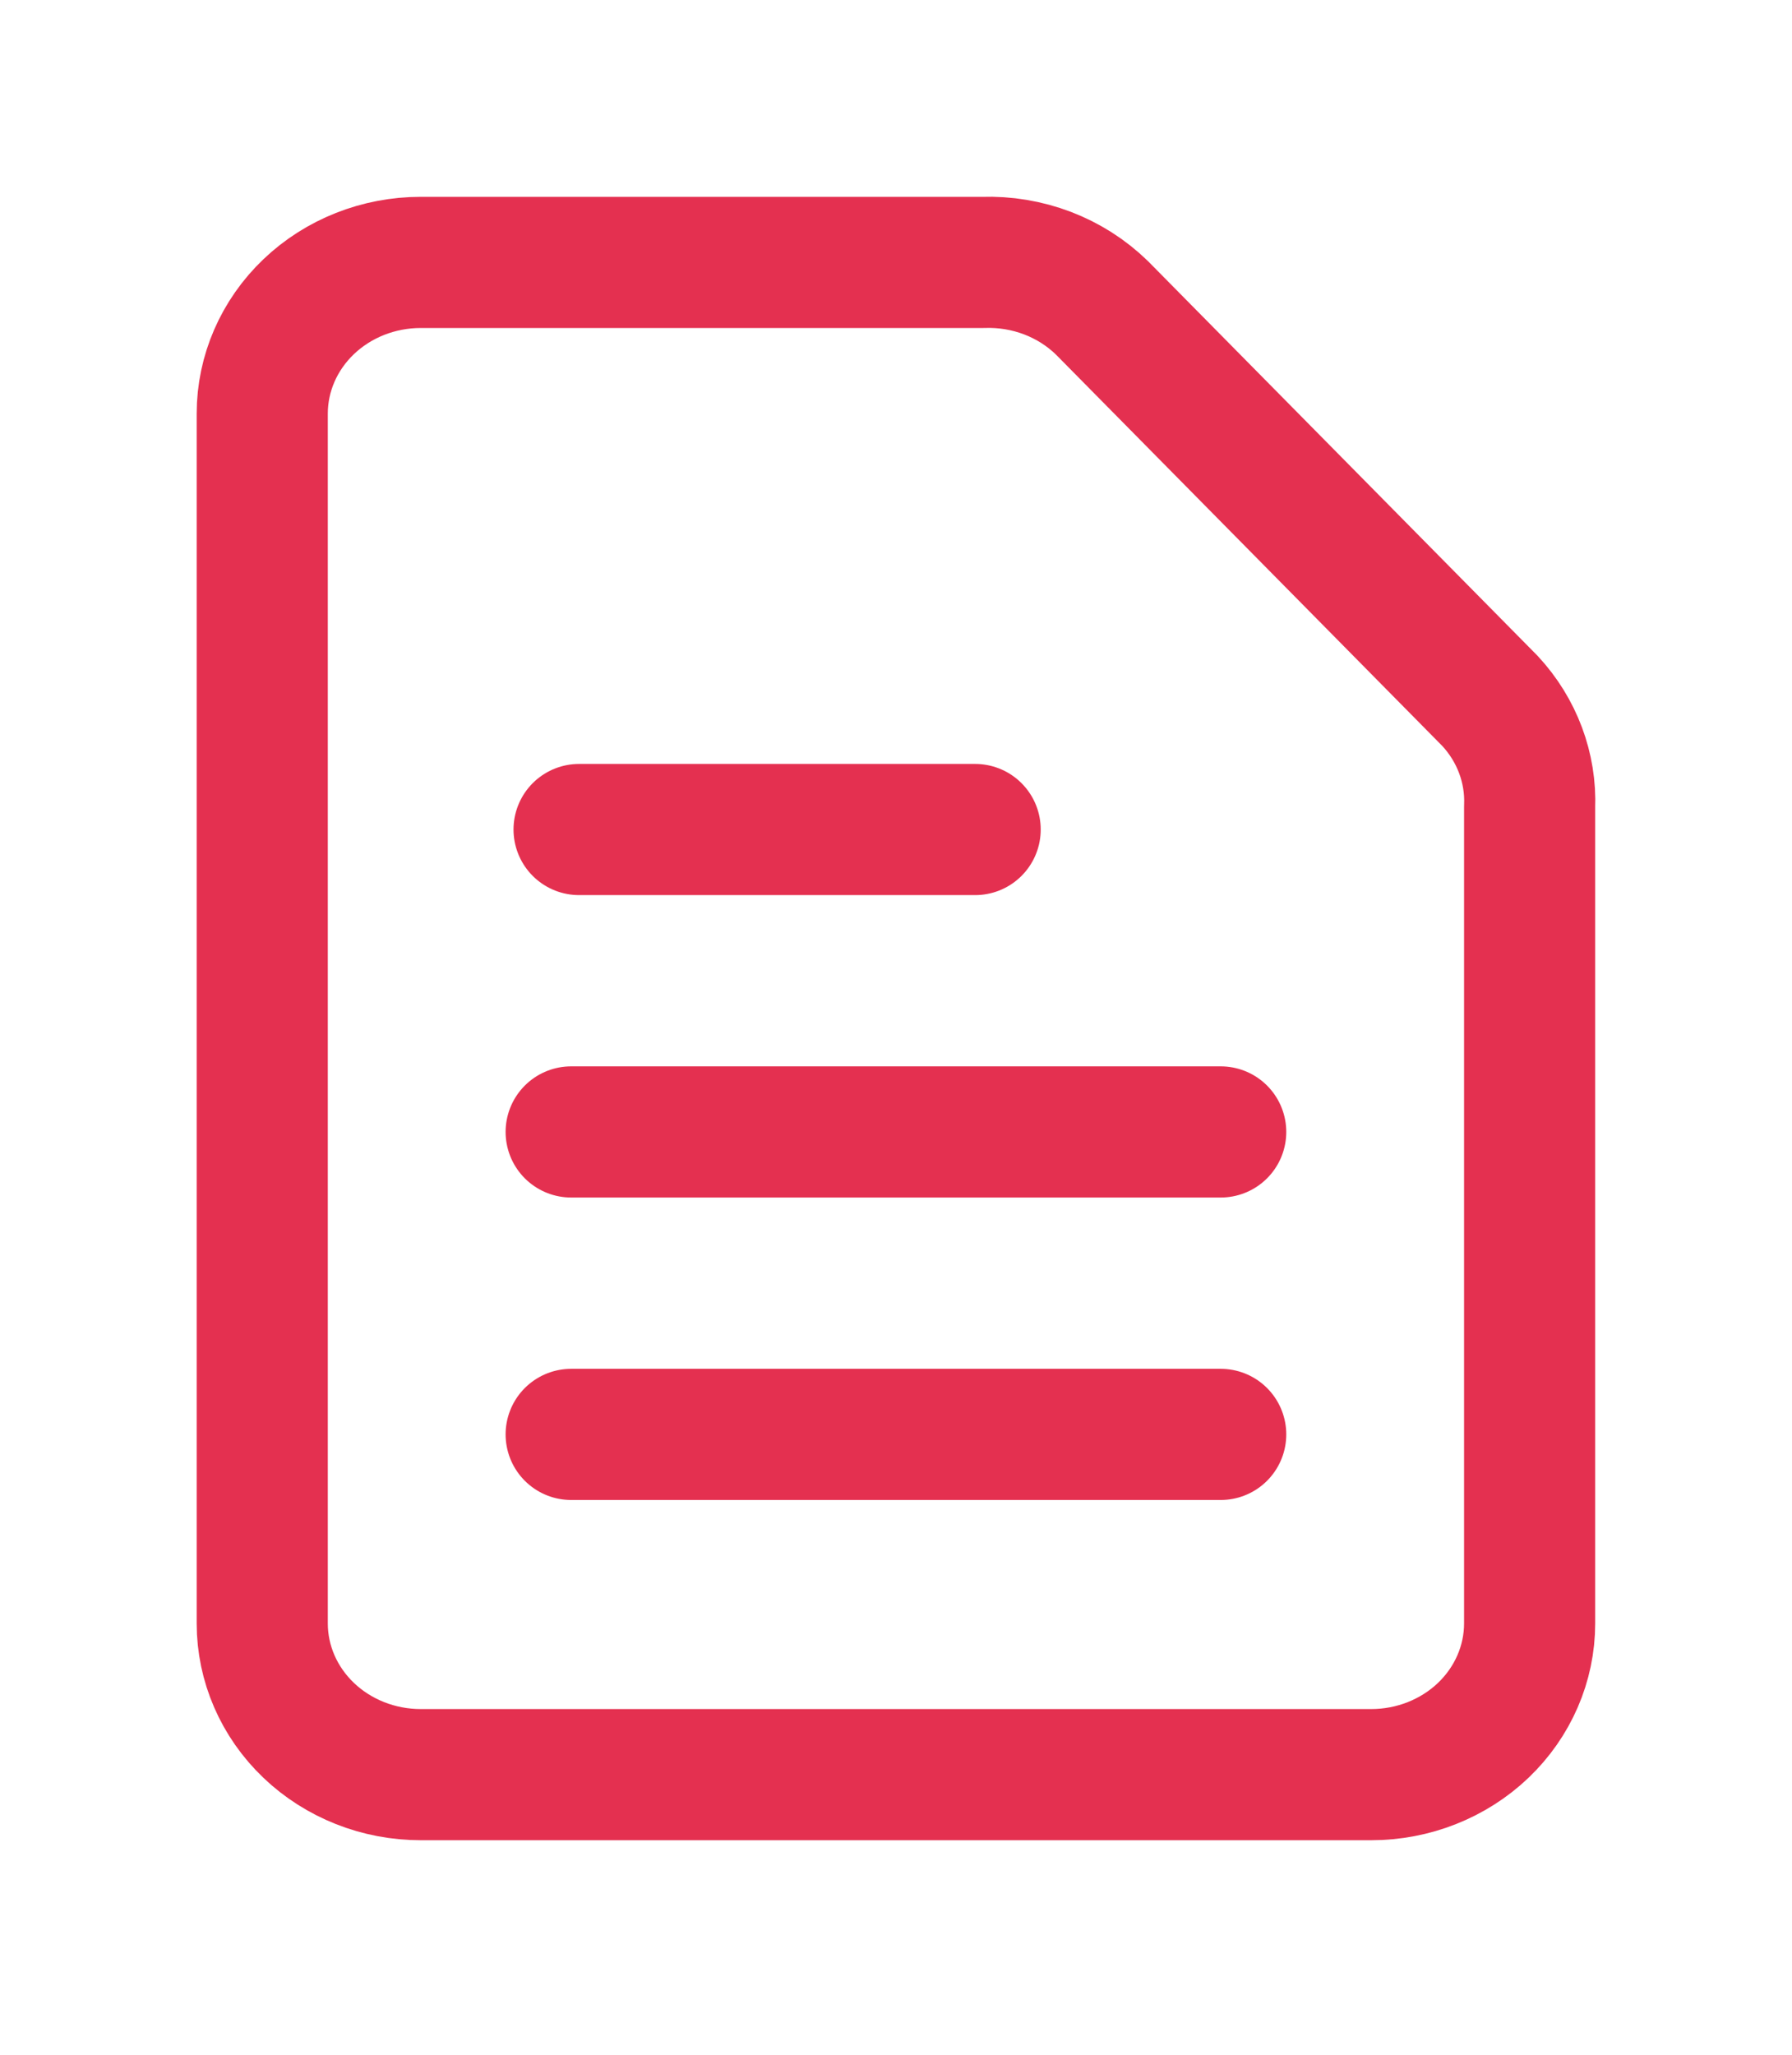 <svg width="41" height="47" viewBox="0 0 41 47" fill="none" xmlns="http://www.w3.org/2000/svg">
<g filter="url(#filter0_d_122_318)">
<path d="M31.373 36.59H9.625C8.663 36.59 7.741 36.225 7.062 35.577C6.382 34.928 6 34.048 6 33.131V5.461C6 4.544 6.382 3.664 7.062 3.015C7.741 2.367 8.663 2.002 9.625 2.002H22.492C22.996 1.985 23.498 2.069 23.966 2.247C24.434 2.426 24.858 2.696 25.211 3.04L34.091 12.033C34.708 12.698 35.033 13.566 34.997 14.454V33.131C34.997 34.048 34.615 34.928 33.936 35.577C33.256 36.225 32.334 36.59 31.373 36.59Z" stroke="#E43050" stroke-width="3" stroke-linecap="round" stroke-linejoin="round"/>
<path d="M13.068 28.808H27.929" stroke="#E43050" stroke-width="3" stroke-linecap="round" stroke-linejoin="round"/>
<path d="M13.068 21.89H27.929" stroke="#E43050" stroke-width="3" stroke-linecap="round" stroke-linejoin="round"/>
<path d="M13.249 14.973H22.311" stroke="#E43050" stroke-width="3" stroke-linecap="round" stroke-linejoin="round"/>
</g>
<defs>
<filter id="filter0_d_122_318" x="0.5" y="0.5" width="40" height="45.59" filterUnits="userSpaceOnUse" color-interpolation-filters="sRGB">
<feFlood flood-opacity="0" result="BackgroundImageFix"/>
<feColorMatrix in="SourceAlpha" type="matrix" values="0 0 0 0 0 0 0 0 0 0 0 0 0 0 0 0 0 0 127 0" result="hardAlpha"/>
<feOffset dy="4"/>
<feGaussianBlur stdDeviation="2"/>
<feComposite in2="hardAlpha" operator="out"/>
<feColorMatrix type="matrix" values="0 0 0 0 0.487 0 0 0 0 0.28 0 0 0 0 0.28 0 0 0 0.25 0"/>
<feBlend mode="normal" in2="BackgroundImageFix" result="effect1_dropShadow_122_318"/>
<feBlend mode="normal" in="SourceGraphic" in2="effect1_dropShadow_122_318" result="shape"/>
</filter>
</defs>
</svg>
